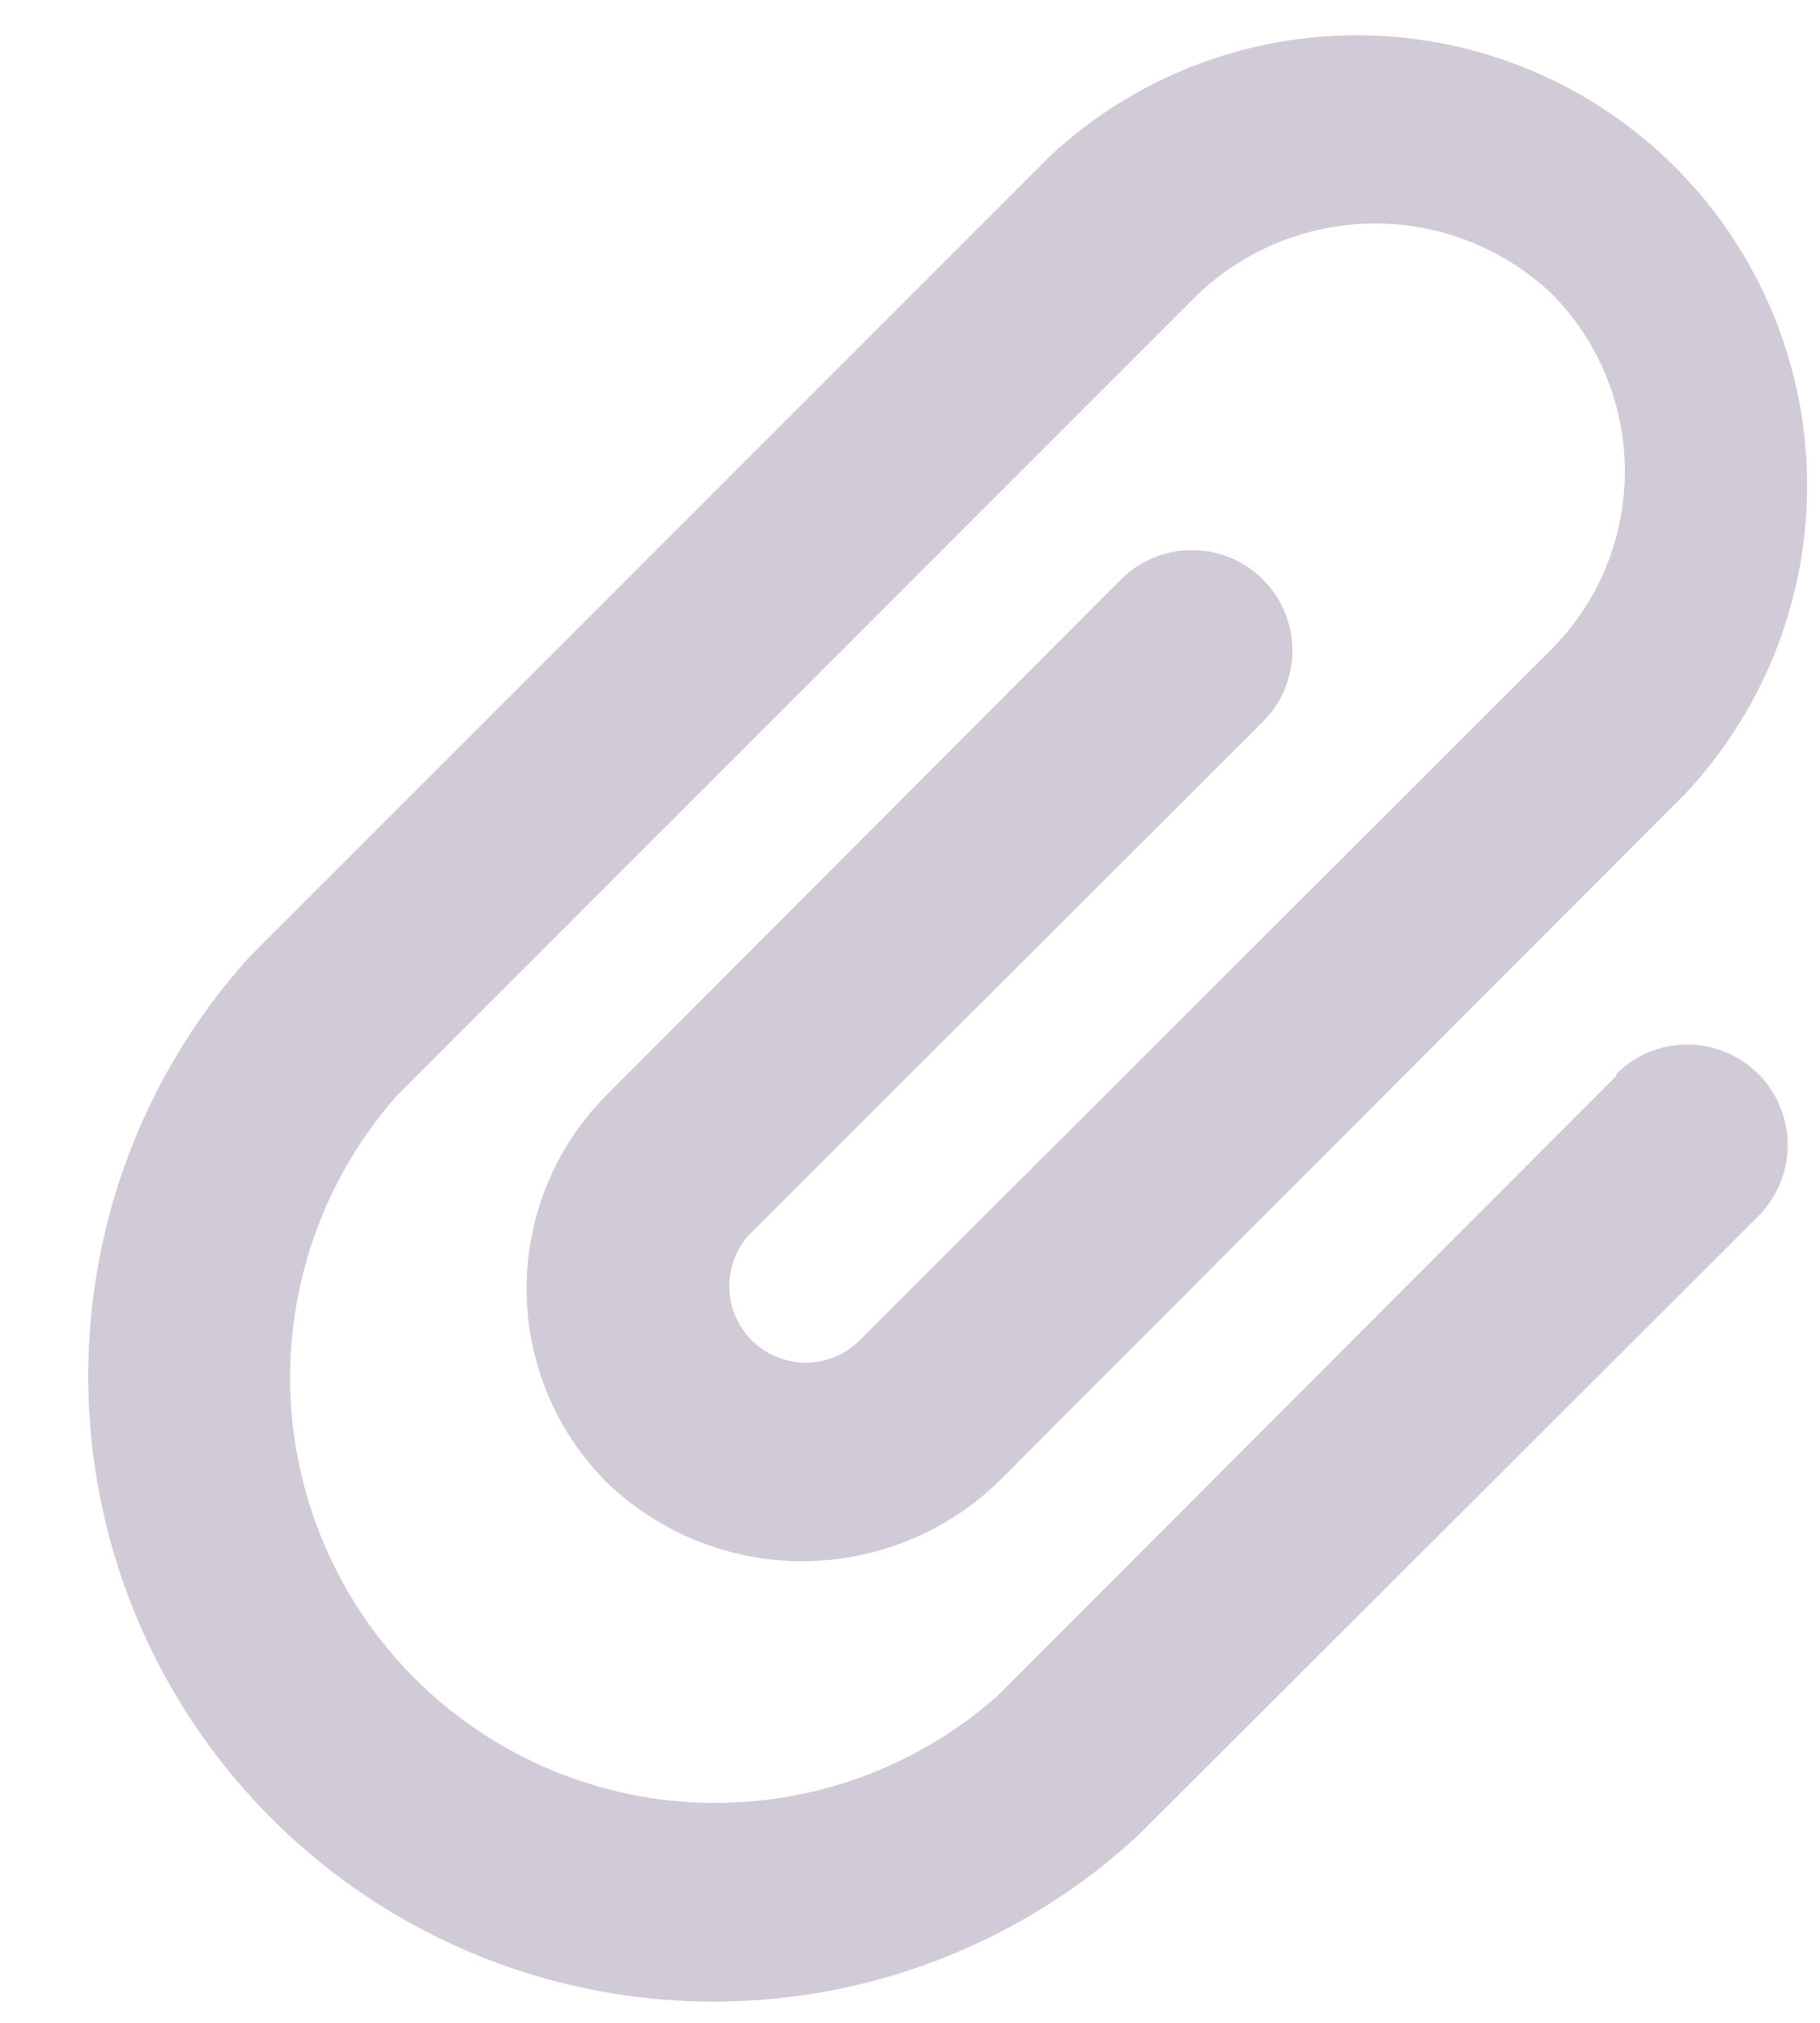 <svg width="18" height="20" viewBox="0 0 18 20" fill="none" xmlns="http://www.w3.org/2000/svg">
<path d="M15.985 10.638L9.869 16.764C9.067 17.476 8.024 17.855 6.951 17.824C5.879 17.792 4.86 17.352 4.101 16.594C3.343 15.835 2.903 14.816 2.871 13.744C2.84 12.672 3.219 11.628 3.931 10.826L11.848 2.909C12.321 2.46 12.948 2.21 13.6 2.21C14.252 2.21 14.879 2.46 15.351 2.909C15.812 3.376 16.07 4.005 16.07 4.661C16.07 5.317 15.812 5.946 15.351 6.413L8.523 13.231C8.456 13.304 8.374 13.362 8.284 13.404C8.194 13.445 8.096 13.468 7.997 13.472C7.898 13.476 7.799 13.46 7.706 13.425C7.613 13.391 7.527 13.338 7.454 13.271C7.382 13.203 7.323 13.122 7.282 13.031C7.24 12.941 7.217 12.844 7.213 12.744C7.21 12.645 7.225 12.546 7.26 12.453C7.295 12.36 7.347 12.274 7.415 12.202L12.491 7.135C12.678 6.949 12.782 6.696 12.782 6.432C12.782 6.169 12.678 5.916 12.491 5.73C12.305 5.543 12.052 5.439 11.789 5.439C11.525 5.439 11.273 5.543 11.086 5.73L6.01 10.816C5.756 11.068 5.554 11.368 5.416 11.698C5.279 12.029 5.208 12.383 5.208 12.741C5.208 13.099 5.279 13.453 5.416 13.784C5.554 14.114 5.756 14.414 6.01 14.666C6.529 15.16 7.218 15.436 7.934 15.436C8.651 15.436 9.34 15.16 9.859 14.666L16.677 7.838C17.464 6.993 17.892 5.877 17.872 4.723C17.852 3.57 17.384 2.469 16.568 1.653C15.752 0.837 14.652 0.37 13.498 0.349C12.344 0.329 11.228 0.757 10.384 1.544L2.467 9.461C1.399 10.643 0.829 12.192 0.875 13.784C0.921 15.376 1.58 16.89 2.714 18.008C3.848 19.127 5.37 19.765 6.963 19.79C8.556 19.814 10.097 19.223 11.264 18.139L17.39 12.024C17.482 11.931 17.555 11.822 17.605 11.701C17.655 11.581 17.681 11.451 17.681 11.321C17.681 11.191 17.655 11.061 17.605 10.941C17.555 10.82 17.482 10.711 17.39 10.618C17.298 10.526 17.188 10.453 17.067 10.403C16.947 10.353 16.818 10.327 16.687 10.327C16.557 10.327 16.428 10.353 16.307 10.403C16.186 10.453 16.077 10.526 15.985 10.618V10.638Z" fill="#D1CBD8"/>
</svg>
